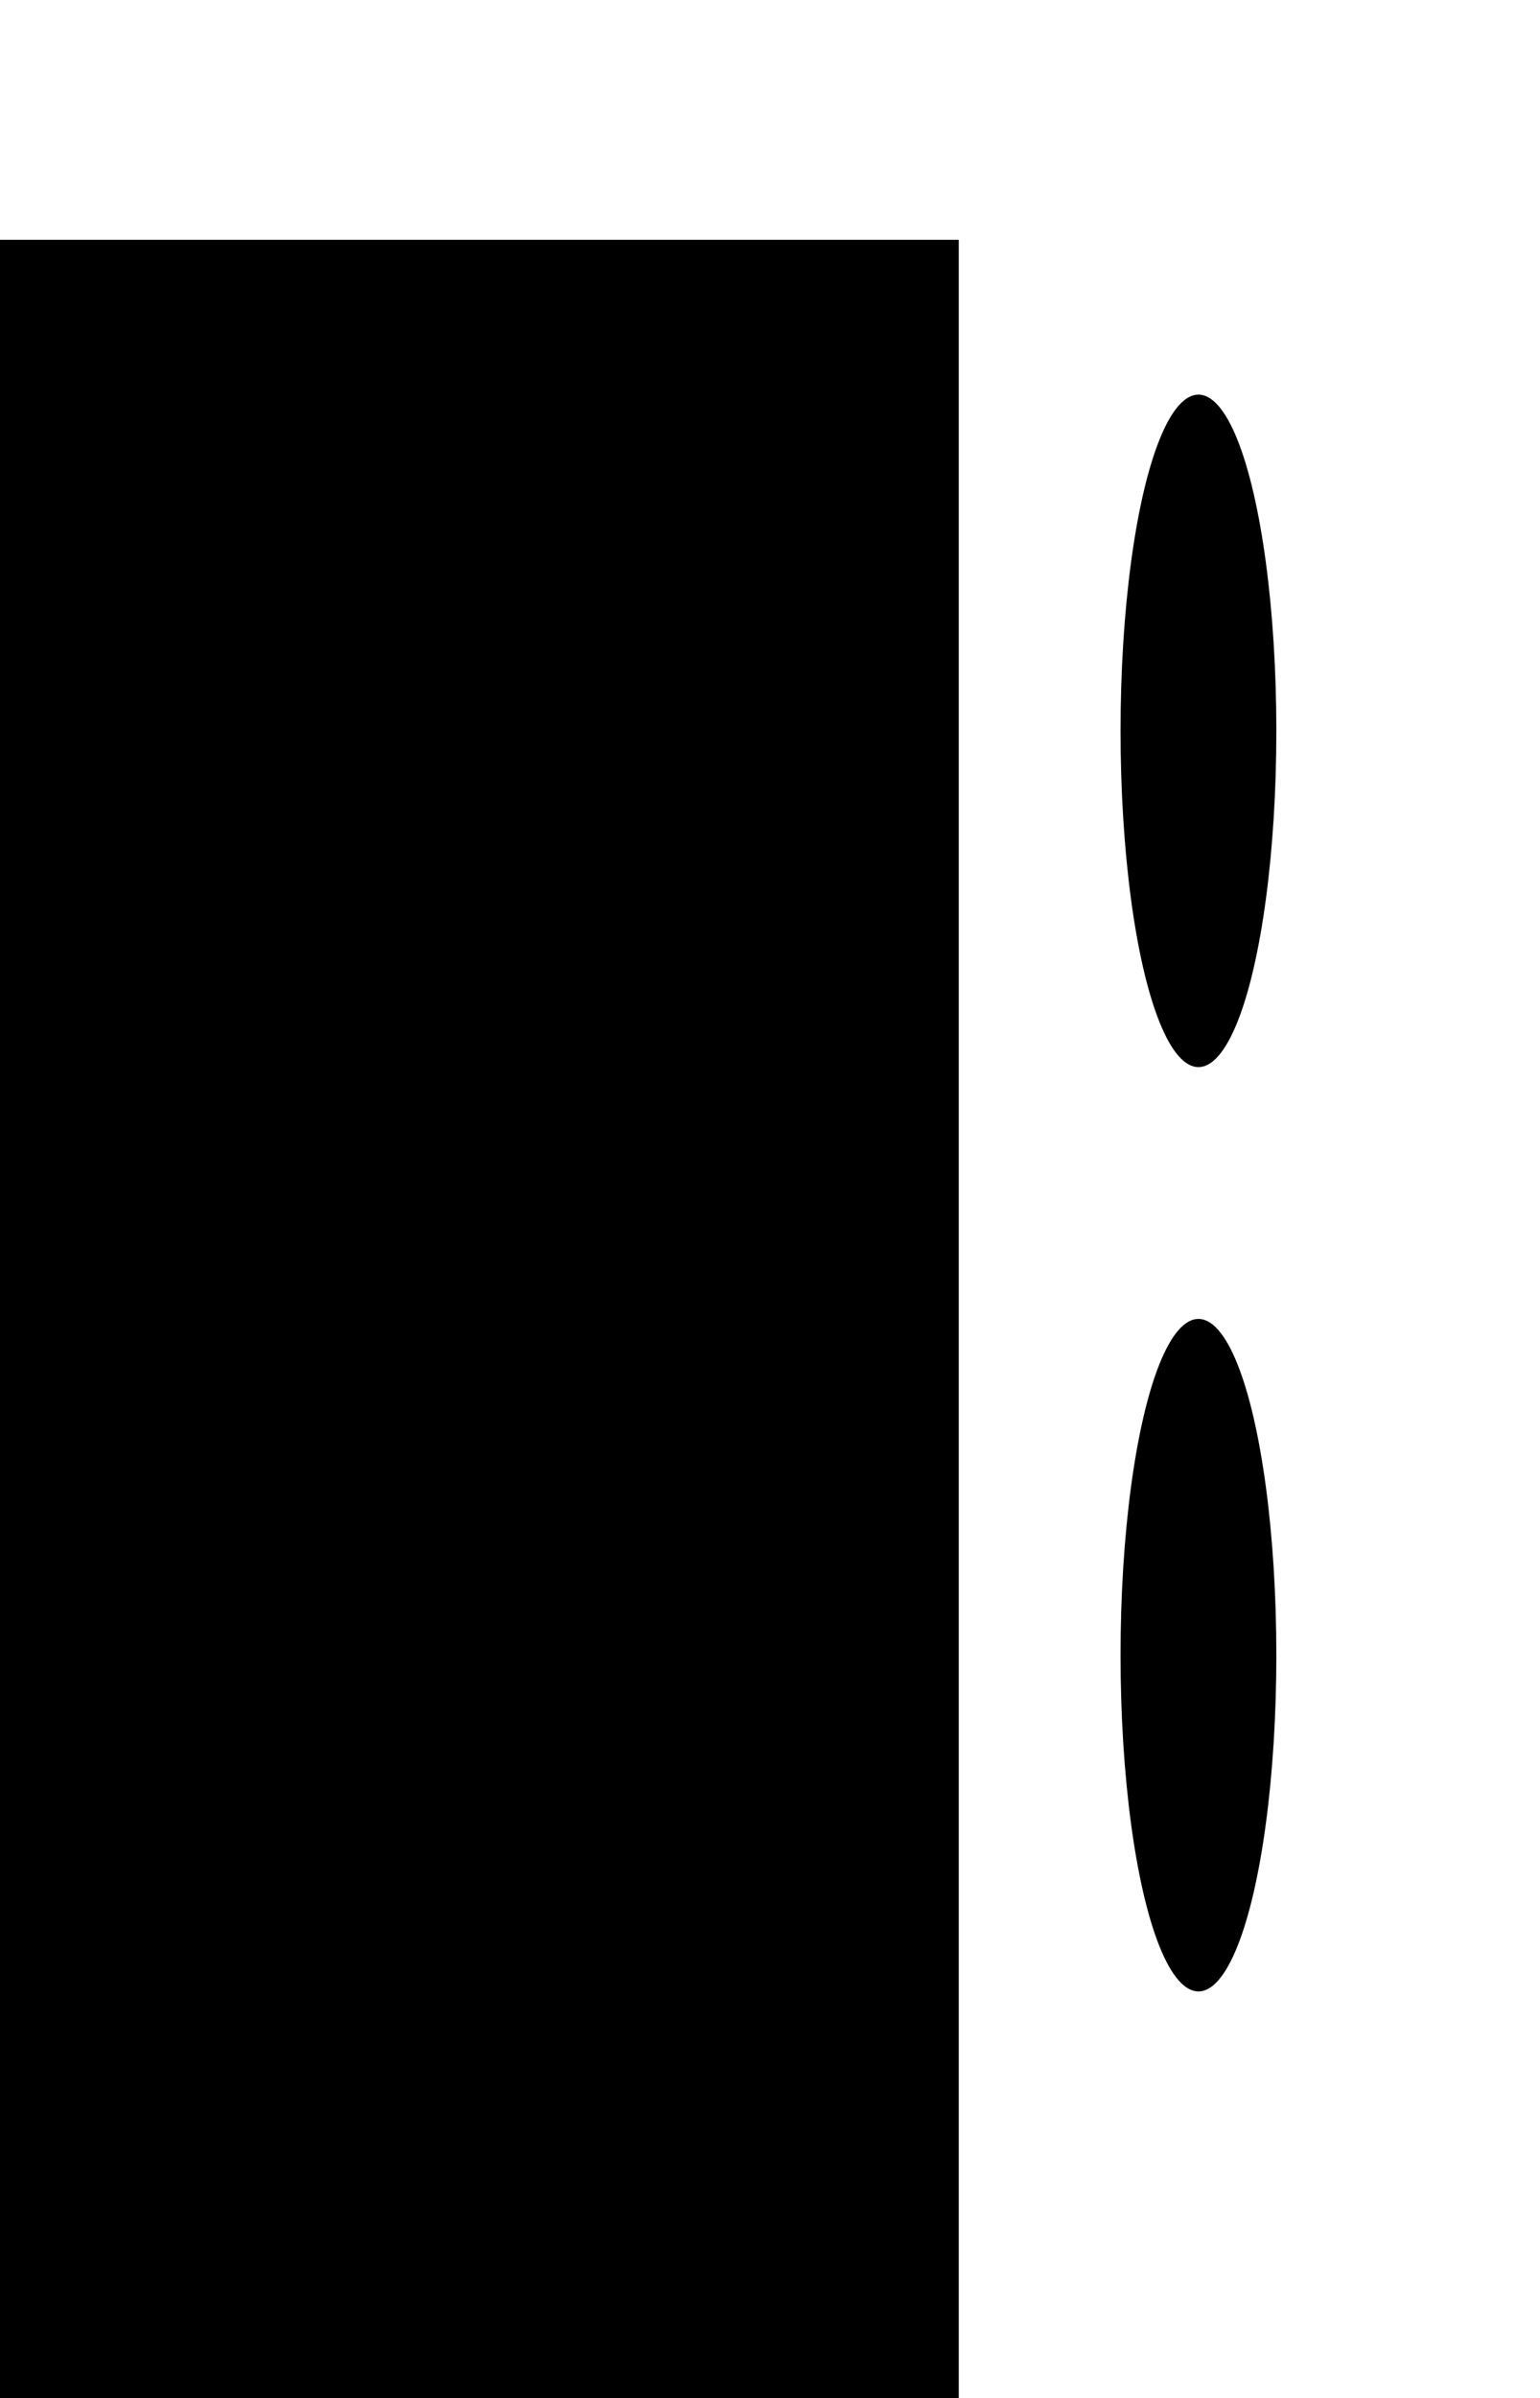 <svg xmlns="http://www.w3.org/2000/svg" xmlns:d="http://www.mathworks.com/blockgraphics" xmlns:xlink="http://www.w3.org/1999/xlink" version="1.1" id="svg" width="257" height="400" d:options="Foreground:PortStyled;Background:Transparent;PreserveAspect:On;StrokeScaling:PortStyled;StrokeScalingOnResize:NonScaling;LineExtension:On;Rotate:On;Resize:FitToBlock;Frame:Off;PreAdjustStrokeWidth:Normalized;TextScalingOnResize:Constant;Geometric:Off;Port:Auto Majority;">
	<g id="part" title="part_0" ie-ports="left:,top:,right:acoustical-acoustical,bottom:acoustical-acoustical">
		<line id="line" class="line" x1="0" y1="40" x2="80" y2="0"/>
		<line id="line_1" class="line" x1="160" y1="40" x2="240" y2="0"/>
		<line id="line_1_2" class="line" x1="160" y1="400" x2="240" y2="360"/>
		<rect id="rect" class="rect" d:options="ClosedShapeFill:On;" x="0" y="40" width="160" height="360" rx="0" ry="0"/>
		<line id="line_26" class="line" x1="80" y1="0" x2="240" y2="0"/>
		<line id="line_72" class="line" x1="240" y1="0" x2="240" y2="360"/>
		<ellipse id="ellipse" class="ellipse" d:options="ClosedShapeFill:On;" cx="200" cy="121.91" rx="13" ry="56.09"/>
		<ellipse id="ellipse_73" class="ellipse" d:options="ClosedShapeFill:On;" cx="200" cy="276.09" rx="13" ry="56.09"/>
	</g>
</svg>
